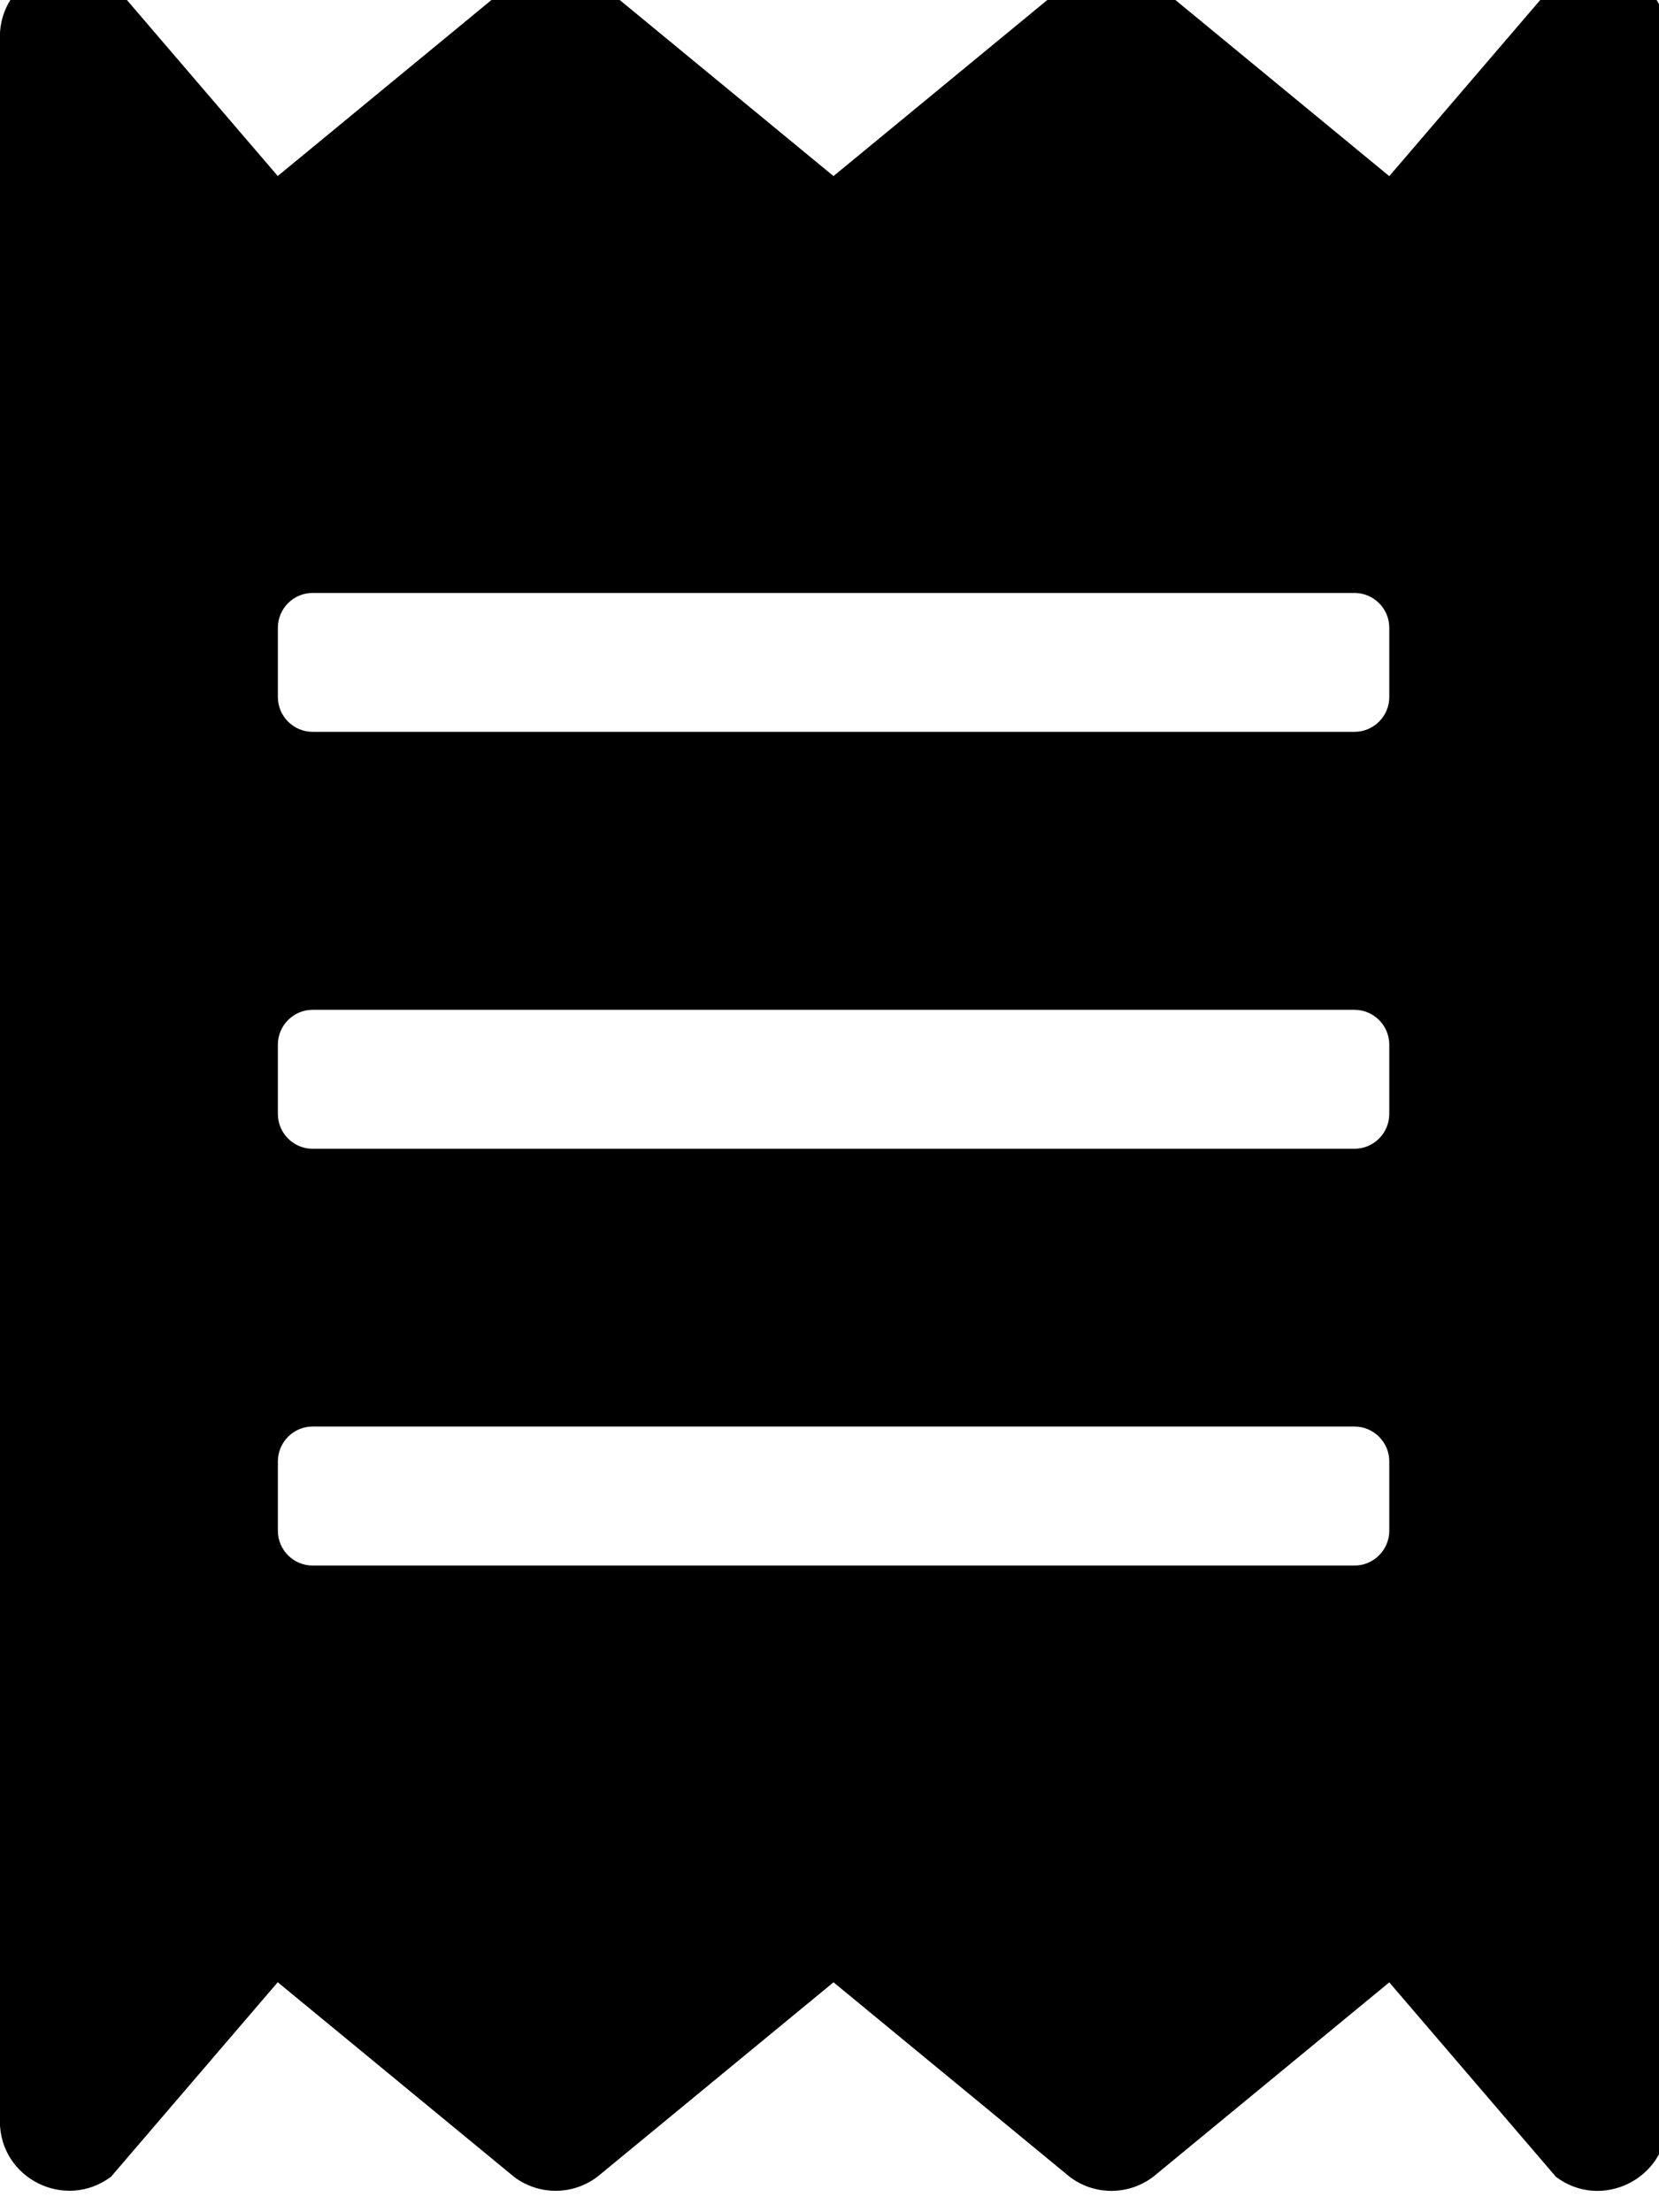 <!-- Generated by IcoMoon.io -->
<svg version="1.1" xmlns="http://www.w3.org/2000/svg" width="24" height="32" viewBox="0 0 24 32">
<title>receipt</title>
<path d="M22.51-0.266l-2.412 2.814-3.417-2.814c-0.166-0.126-0.375-0.203-0.603-0.203s-0.437 0.076-0.605 0.204l0.002-0.002-3.417 2.814-3.417-2.814c-0.165-0.126-0.375-0.203-0.603-0.203s-0.437 0.076-0.605 0.204l0.002-0.002-3.417 2.814-2.412-2.814c-0.666-0.496-1.608-0.025-1.608 0.804v30.147c0 0.829 0.942 1.3 1.608 0.804l2.412-2.814 3.417 2.814c0.165 0.126 0.375 0.203 0.603 0.203s0.437-0.076 0.605-0.204l-0.002 0.002 3.417-2.814 3.417 2.814c0.165 0.126 0.375 0.203 0.603 0.203s0.437-0.076 0.605-0.204l-0.002 0.002 3.417-2.814 2.412 2.814c0.66 0.496 1.608 0.025 1.608-0.804v-30.147c0-0.829-0.942-1.3-1.608-0.804zM20.098 22.143c0 0.276-0.226 0.503-0.503 0.503h-15.073c-0.276 0-0.502-0.226-0.502-0.503v-1.005c0-0.276 0.226-0.503 0.502-0.503h15.073c0.276 0 0.503 0.226 0.503 0.503v1.005zM20.098 16.114c0 0.276-0.226 0.503-0.503 0.503h-15.073c-0.276 0-0.502-0.226-0.502-0.503v-1.005c0-0.276 0.226-0.502 0.502-0.502h15.073c0.276 0 0.503 0.226 0.503 0.502v1.005zM20.098 10.084c0 0.276-0.226 0.502-0.503 0.502h-15.073c-0.276 0-0.502-0.226-0.502-0.502v-1.005c0-0.276 0.226-0.502 0.502-0.502h15.073c0.276 0 0.503 0.226 0.503 0.502v1.005z"></path>
</svg>
